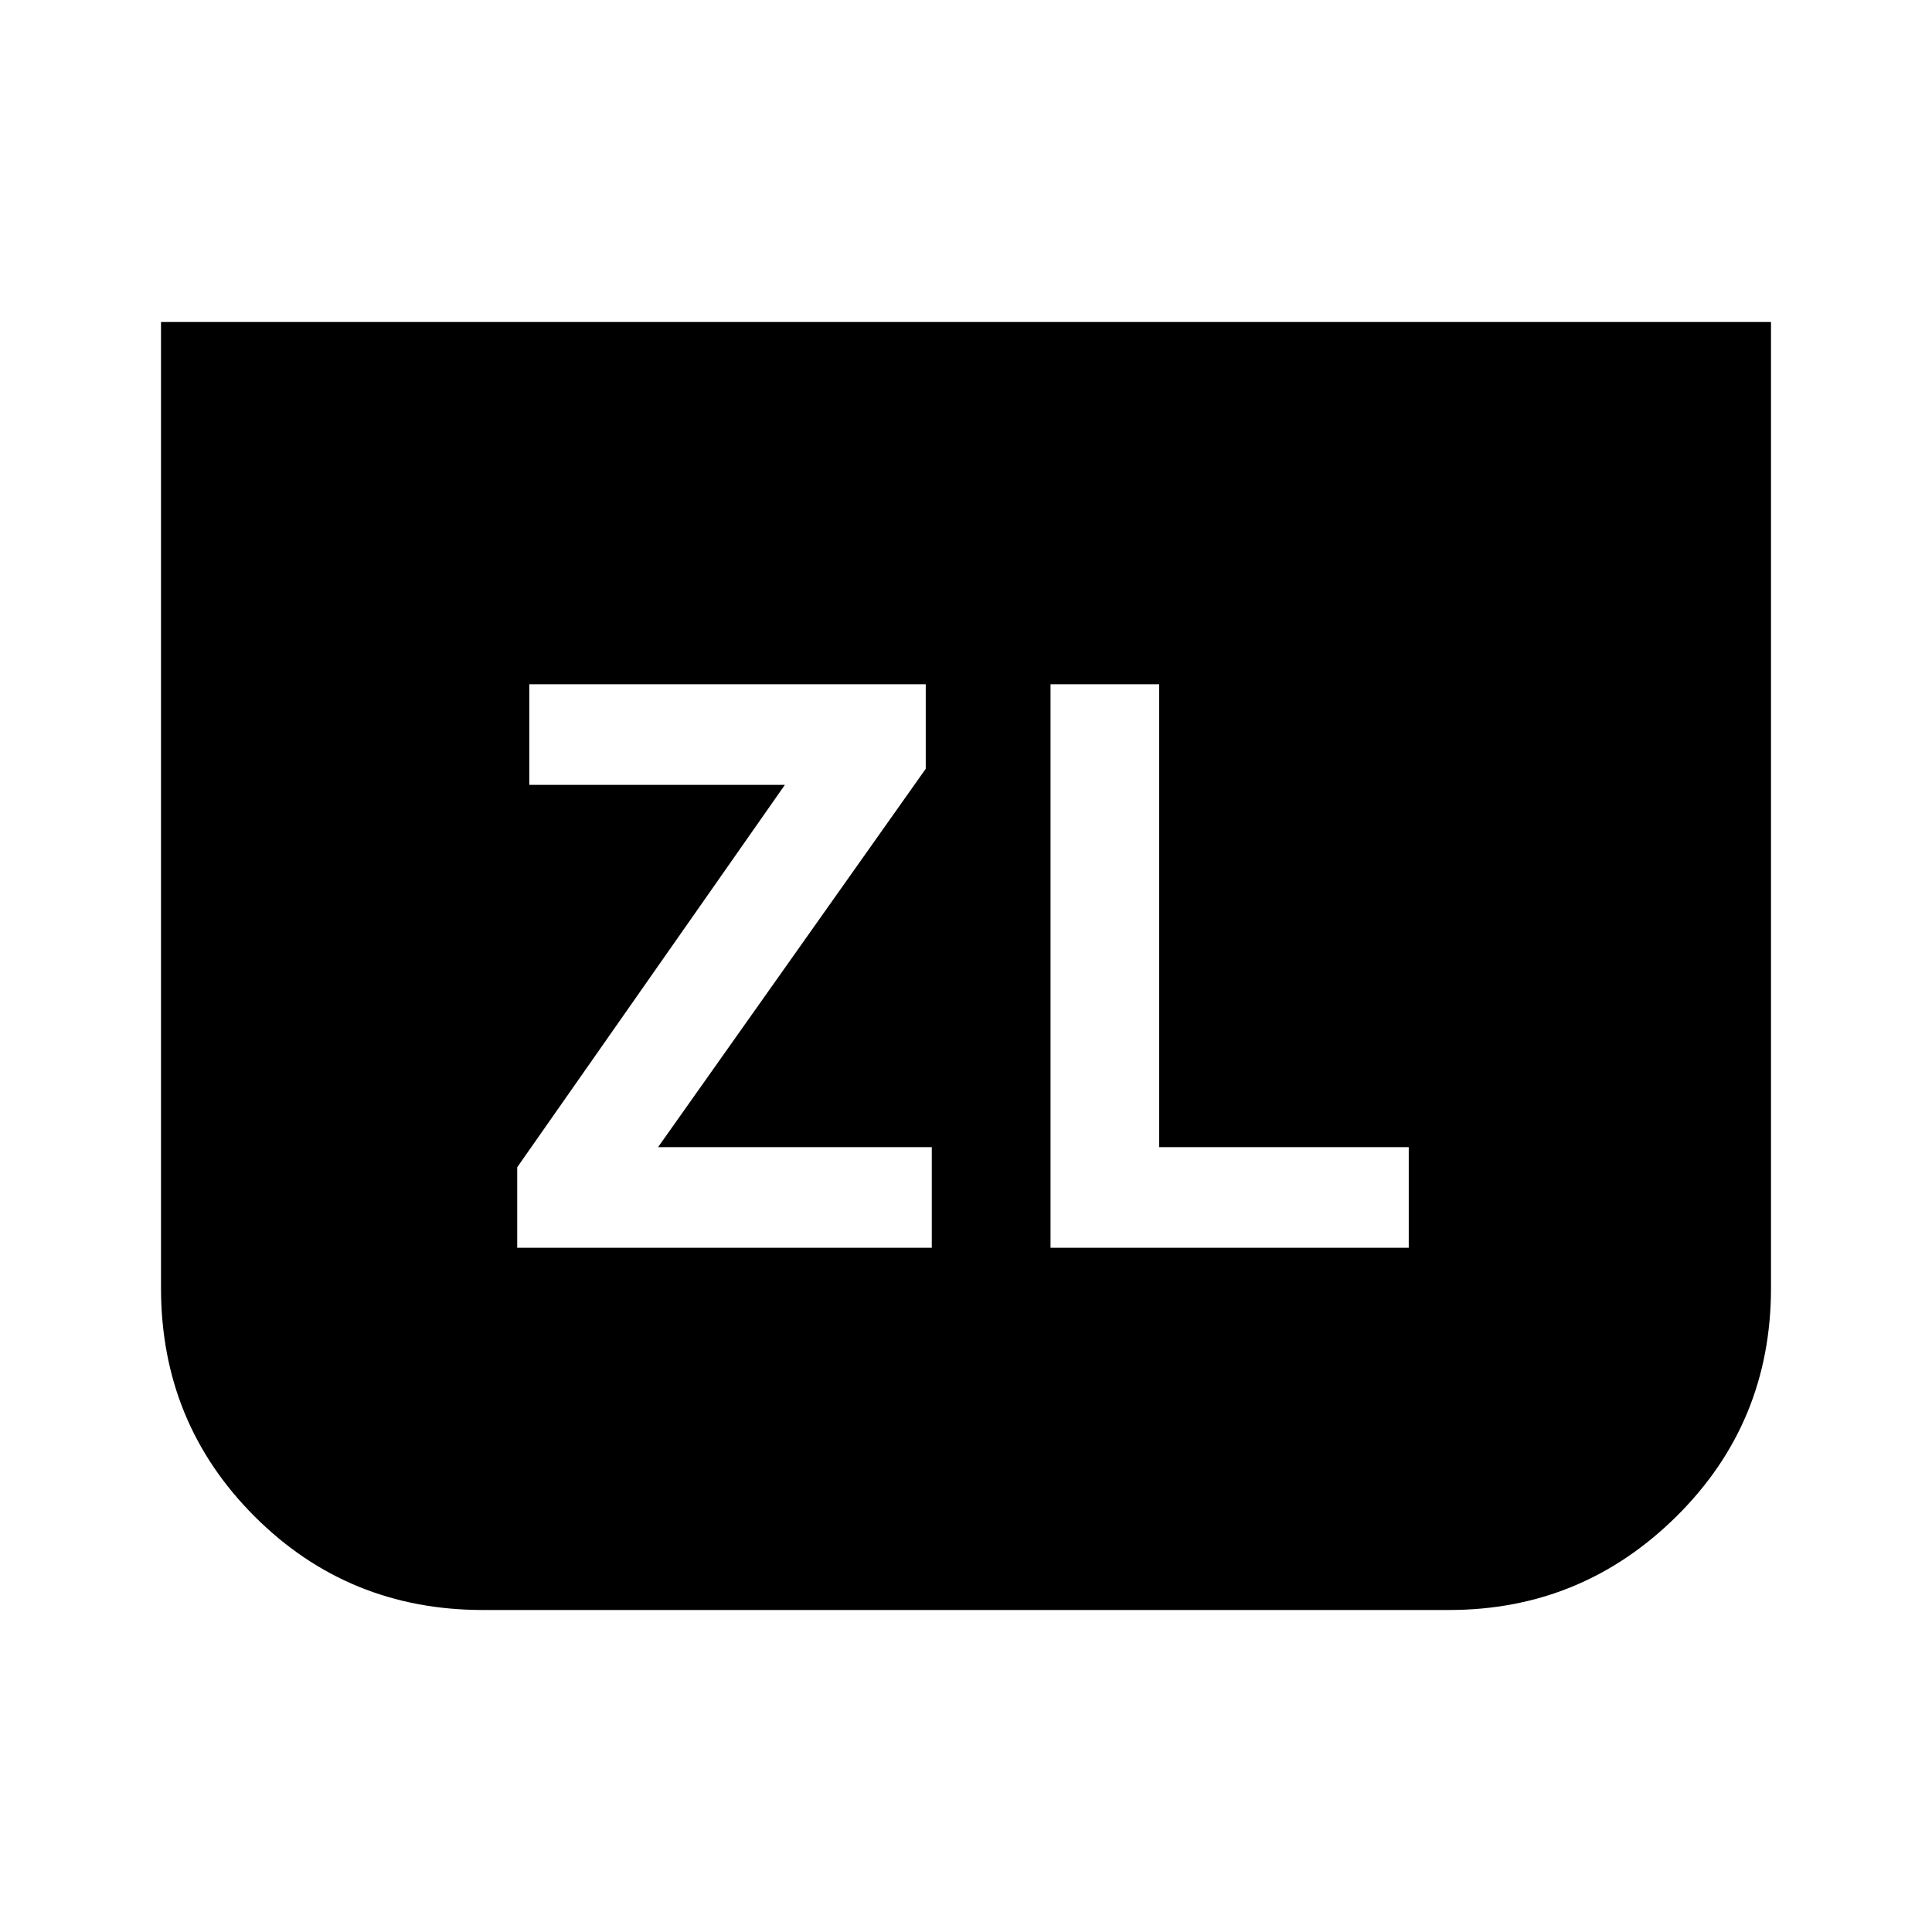 <svg xmlns="http://www.w3.org/2000/svg" height="24" viewBox="0 -960 960 960" width="24"><path d="M257-340h206v-50H327l133-188v-42H263v50h127L257-380v40Zm623-460v480q0 67-47 113.5T720-160H240q-67 0-113.5-46.5T80-320v-480h800ZM522-340h178v-50H576v-230h-54v280Z"/></svg>